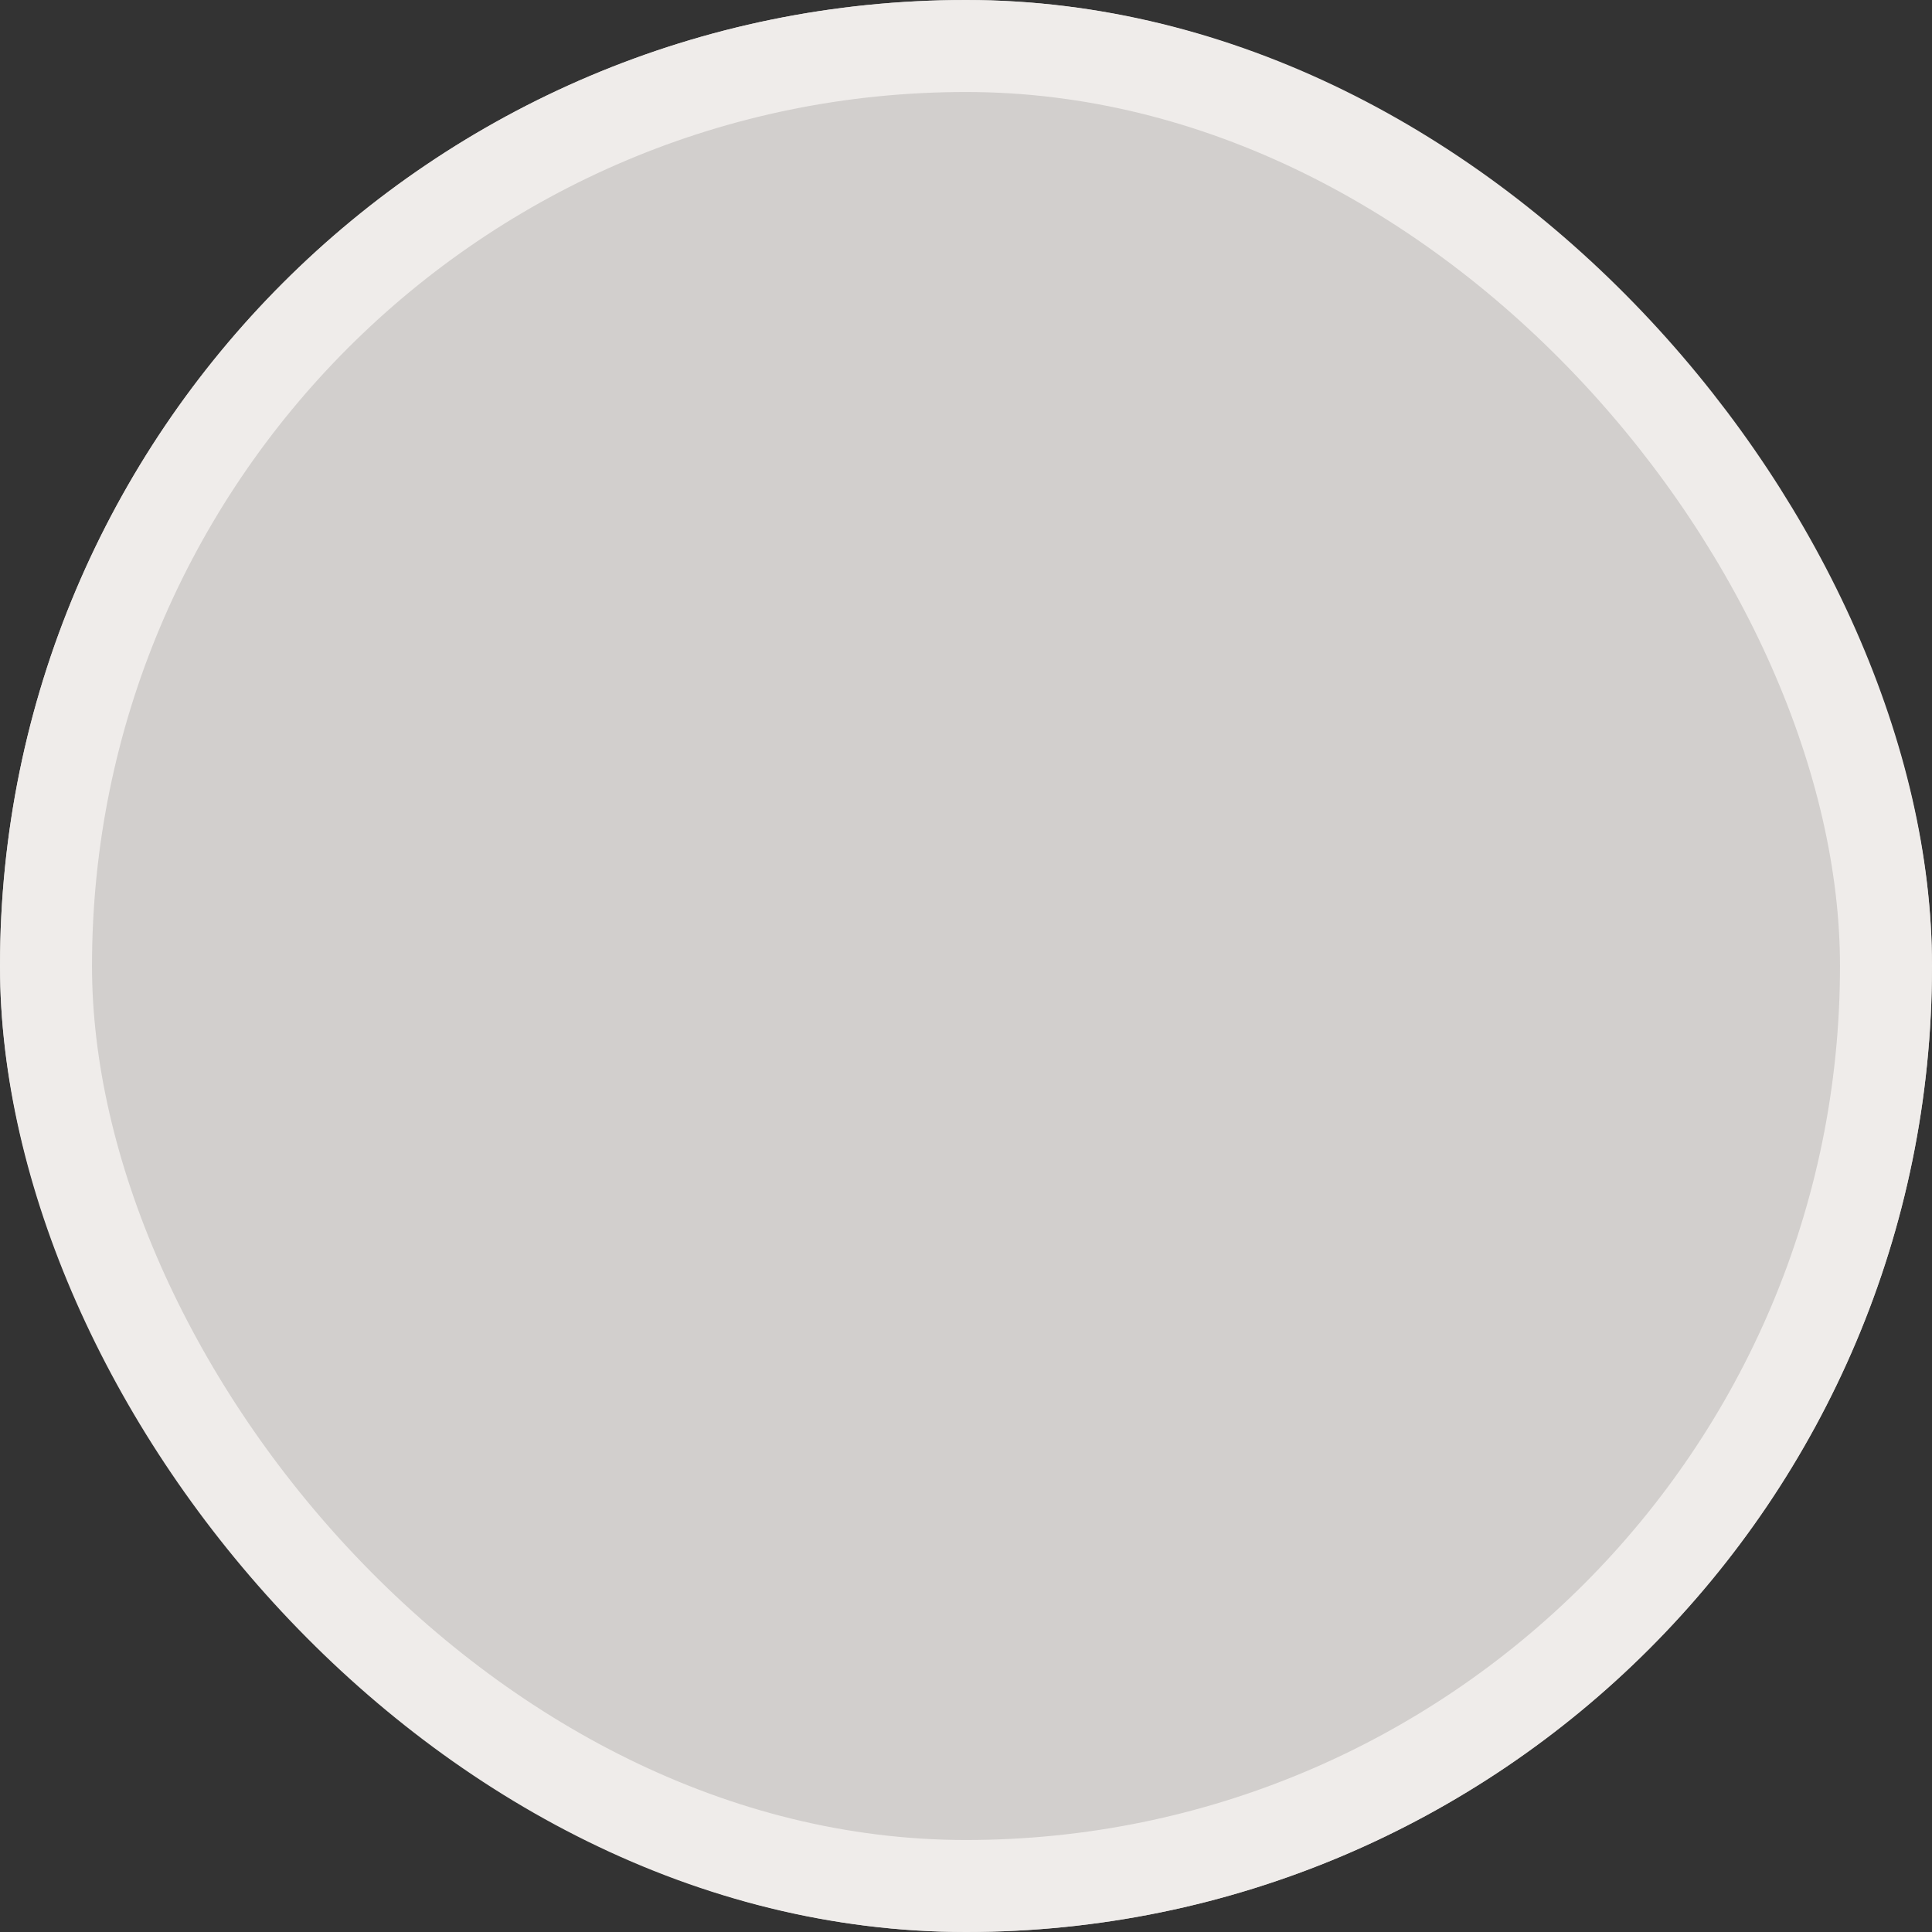 <svg xmlns="http://www.w3.org/2000/svg" width="21" height="21" viewBox="0 0 21 21">
    <rect x="0" y="0" width="21" height="21" fill="#333333" stroke="none"/>
    <g fill="#d2cfcd" transform="translate(-250 -99)">
        <g stroke="#efecea" transform="translate(250 99)">
            <rect width="21" height="21" stroke="none" rx="10.5"/>
            <rect width="20" height="20" x=".5" y=".5" fill="none" rx="10"/>
        </g>
        <rect width="9" height="9" rx="4.5" transform="translate(256 105)"/>
    </g>
</svg>
